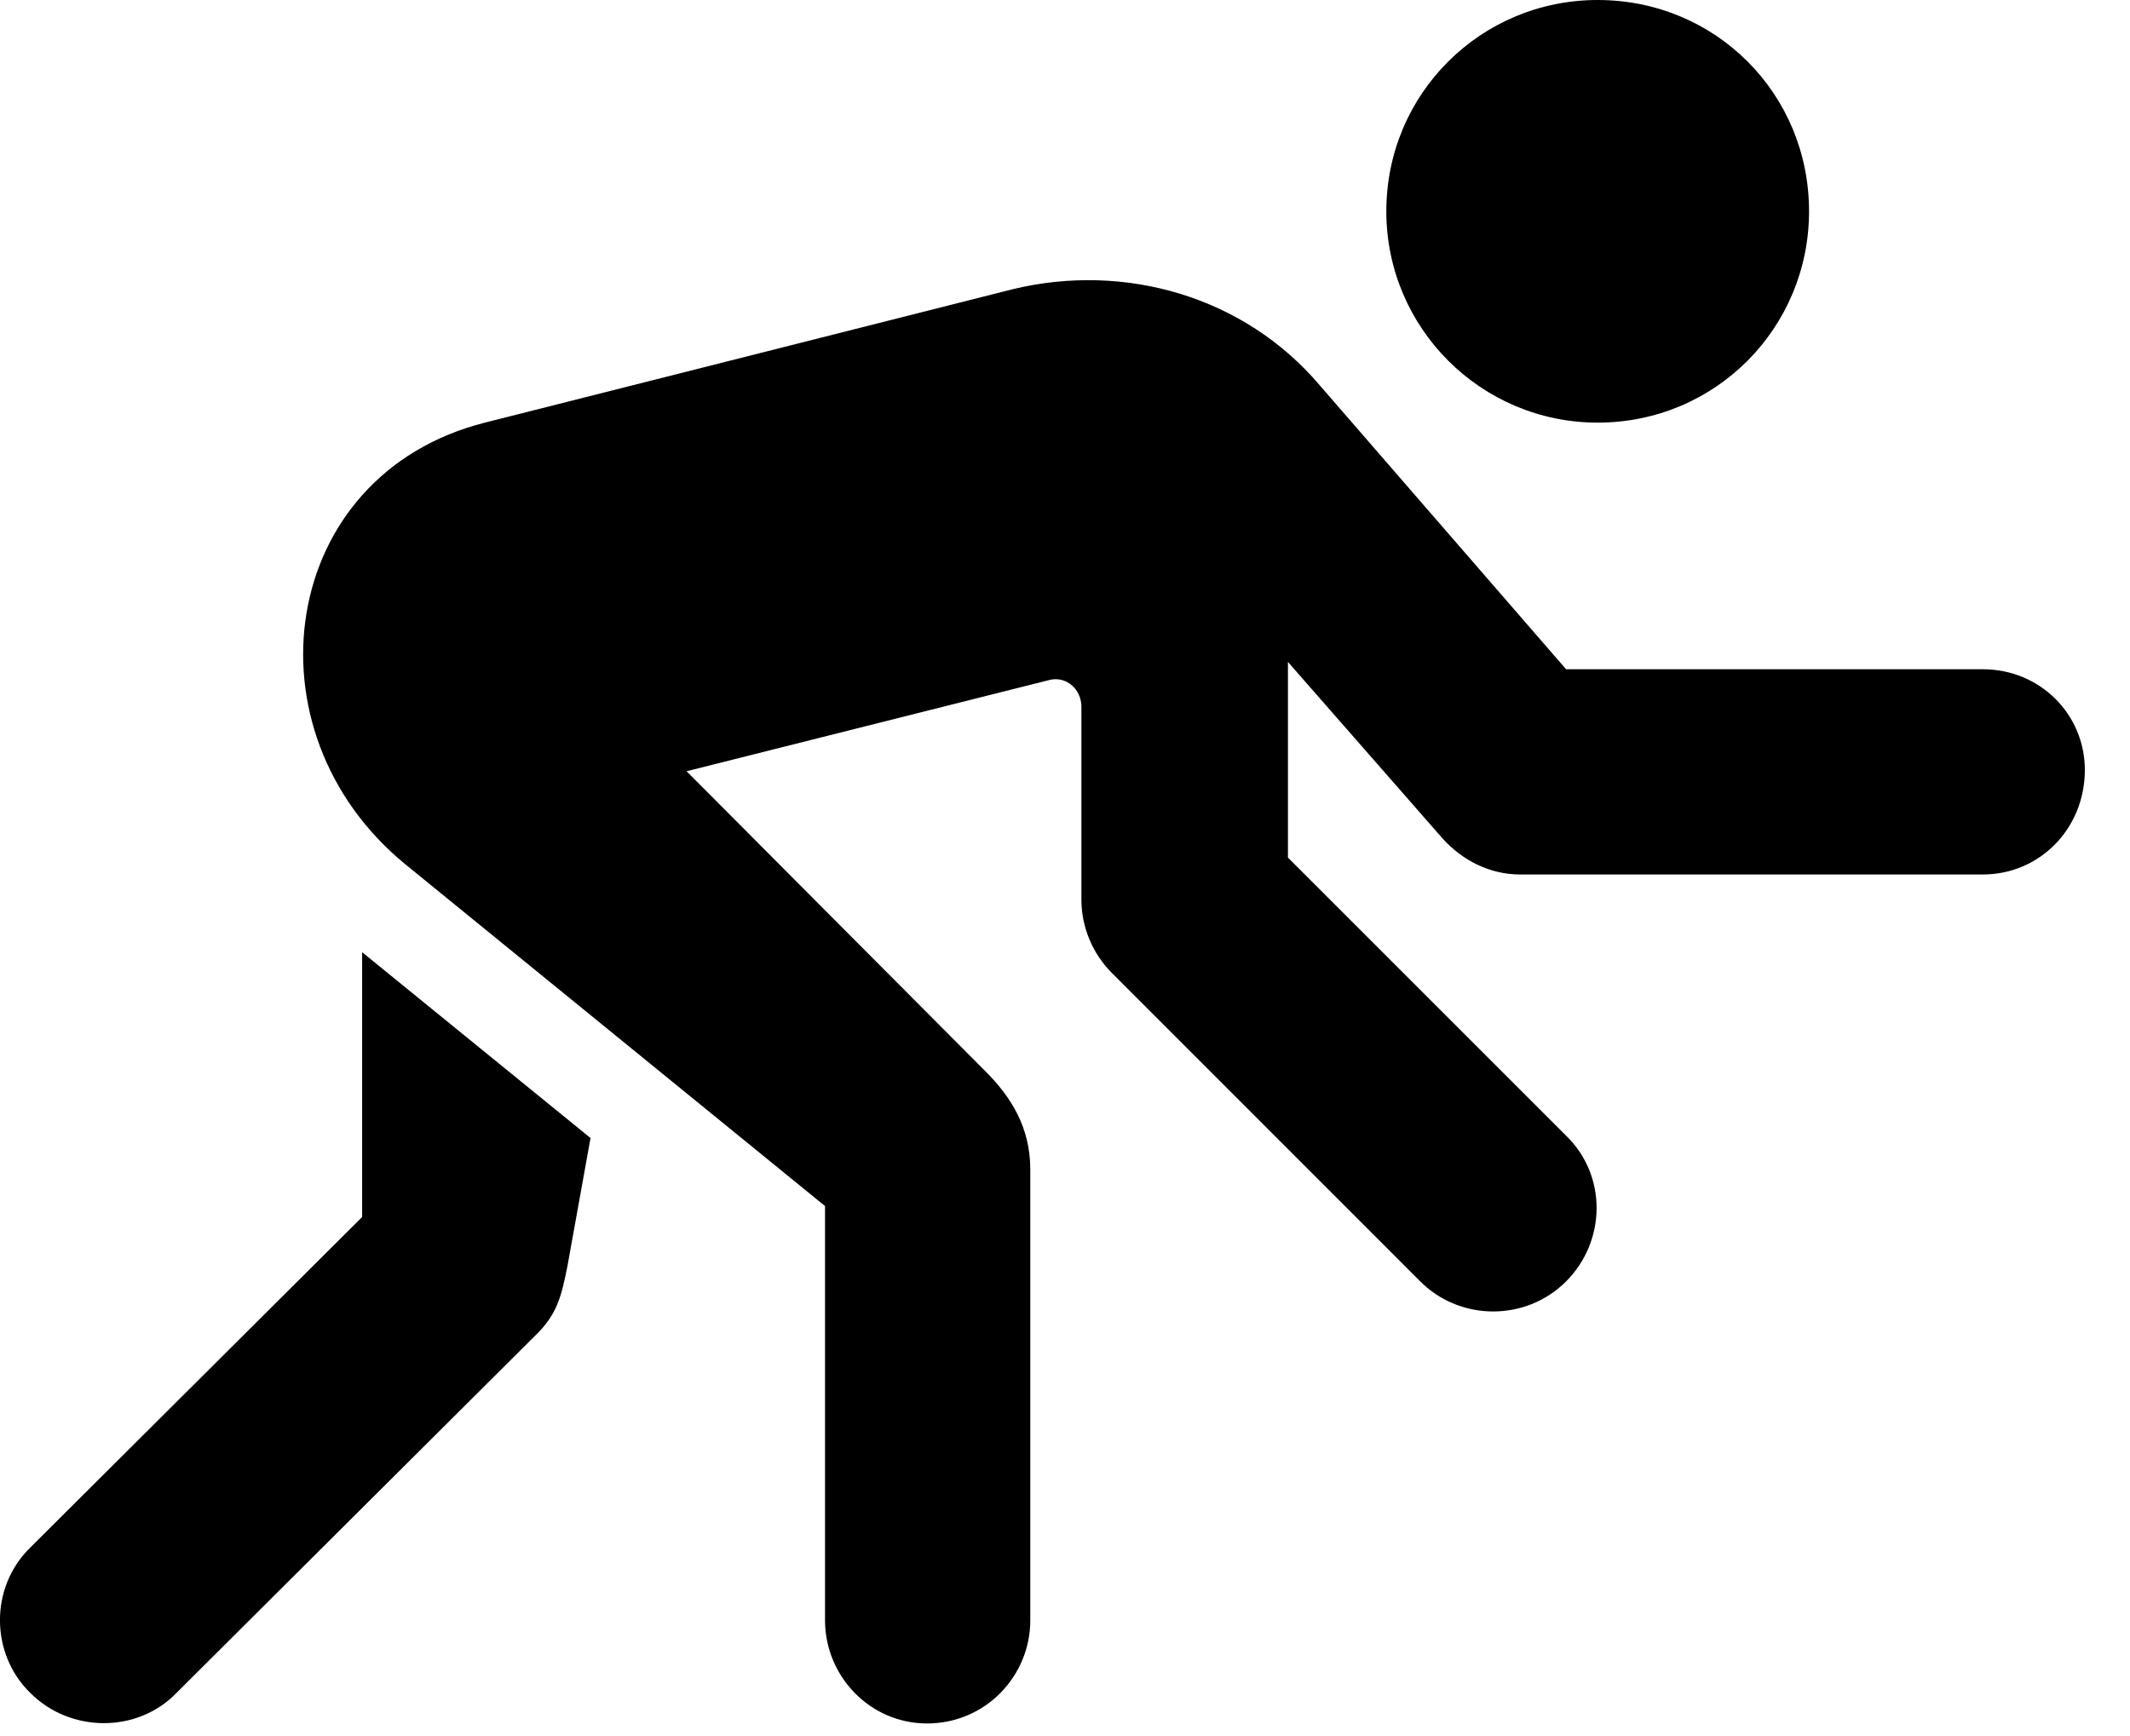 <svg version="1.1" xmlns="http://www.w3.org/2000/svg" xmlns:xlink="http://www.w3.org/1999/xlink" width="17.122" height="13.955" viewBox="0 0 17.122 13.955">
 <g>
  <rect height="13.955" opacity="0" width="17.122" x="0" y="0"/>
  <path d="M12.843 3.398C13.79 3.398 14.542 2.637 14.542 1.699C14.542 0.752 13.79 0 12.843 0C11.905 0 11.144 0.752 11.144 1.699C11.144 2.637 11.905 3.398 12.843 3.398ZM7.452 13.857C7.921 13.857 8.282 13.477 8.282 13.027L8.282 9.404C8.282 9.062 8.126 8.818 7.921 8.613L5.519 6.201L8.429 5.469C8.566 5.43 8.693 5.537 8.693 5.684L8.693 7.236C8.693 7.451 8.781 7.666 8.937 7.822L11.417 10.303C11.739 10.625 12.267 10.625 12.589 10.303C12.911 9.98 12.921 9.453 12.589 9.131L10.353 6.895L10.353 5.322L11.593 6.738C11.759 6.924 11.984 7.031 12.218 7.031L15.939 7.031C16.398 7.031 16.759 6.66 16.759 6.191C16.759 5.742 16.398 5.381 15.939 5.381L12.589 5.381L10.607 3.096C10.001 2.383 9.044 2.109 8.146 2.324L3.898 3.398C2.238 3.818 1.945 5.879 3.263 6.953L6.632 9.697L6.632 13.027C6.632 13.477 6.993 13.857 7.452 13.857ZM0.245 13.613C0.568 13.935 1.105 13.935 1.417 13.613L4.318 10.723C4.474 10.566 4.513 10.43 4.562 10.176L4.747 9.15L2.911 7.656L2.911 9.785L0.245 12.441C-0.087 12.764-0.077 13.301 0.245 13.613Z" fill="currentColor"/>
 </g>
</svg>
